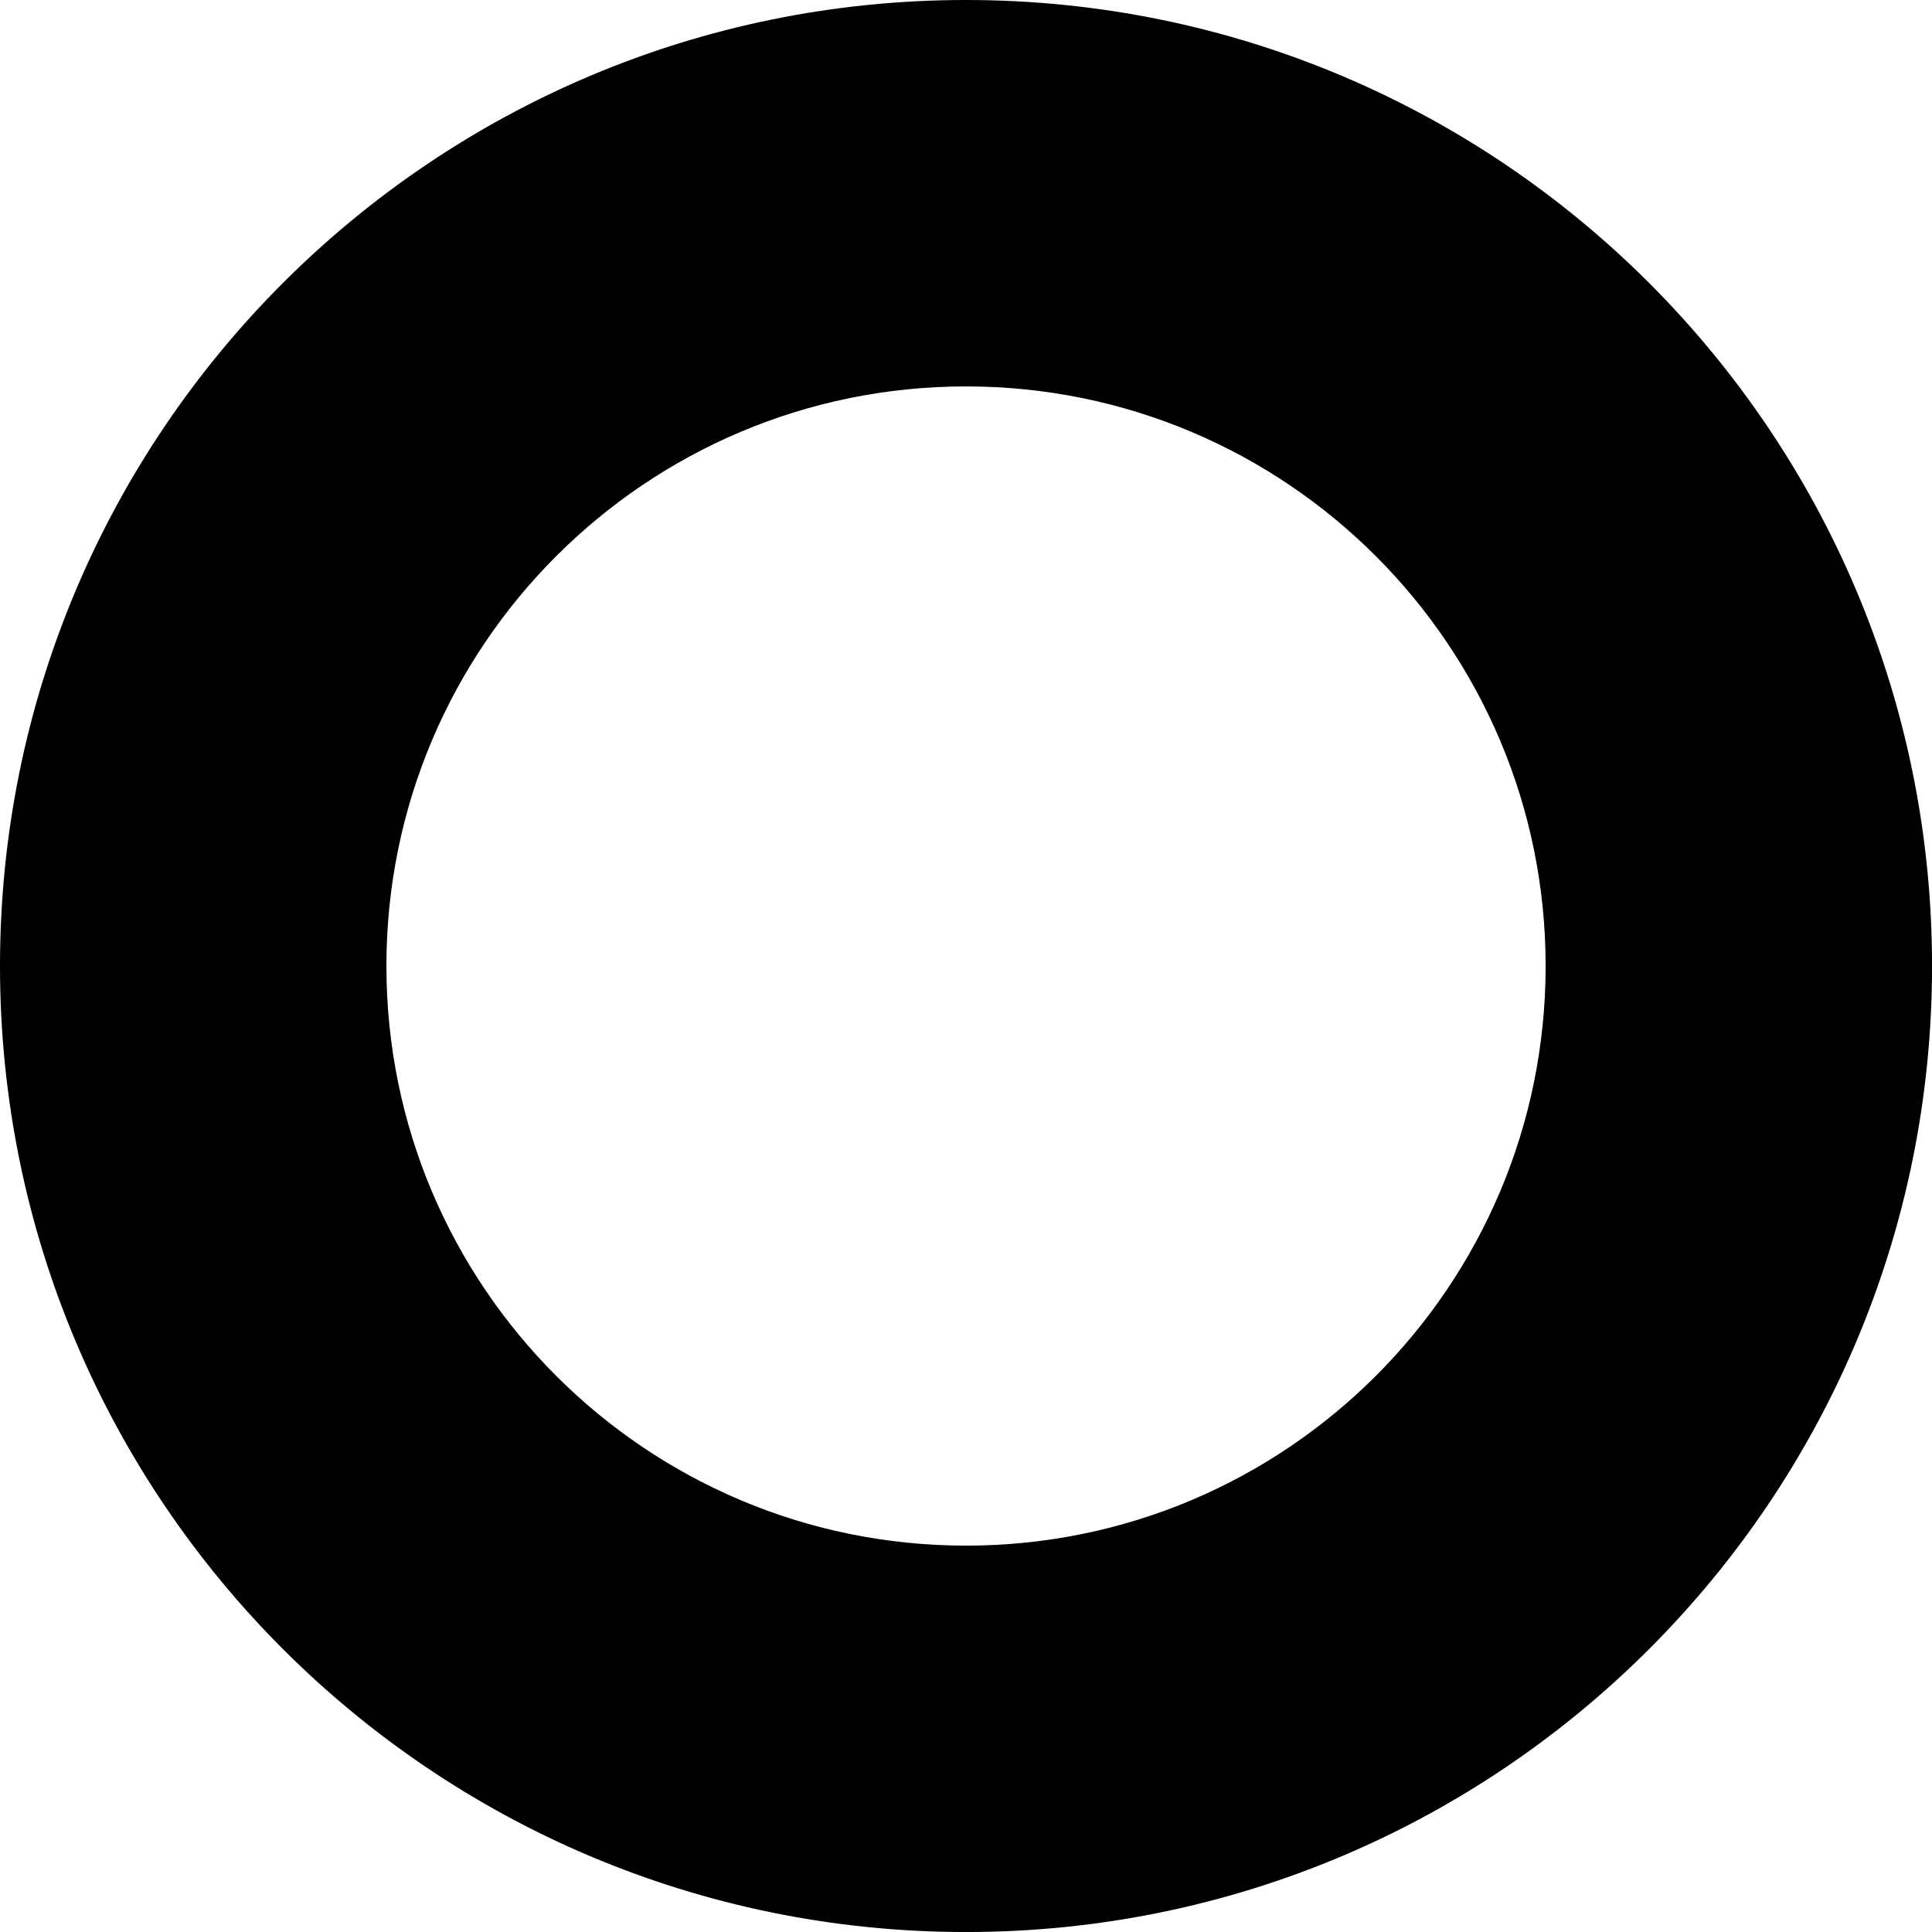 <svg viewBox="0 0 141.73 141.73"> 	<path d="M 70.867 -0 C 110.005 -0 141.733 31.728 141.733 70.866 C 141.733 110.004 110.005 141.732 70.867 141.732 C 31.728 141.732 -0 110.004 -0 70.866 C -0 31.728 31.728 -0 70.867 -0 Z M 70.867 28.347 C 47.384 28.347 28.347 47.383 28.347 70.866 C 28.347 94.349 47.384 113.386 70.867 113.386 C 94.35 113.386 113.386 94.349 113.386 70.866 C 113.386 47.383 94.35 28.347 70.867 28.347 Z" fill="#000000"></path> </svg>